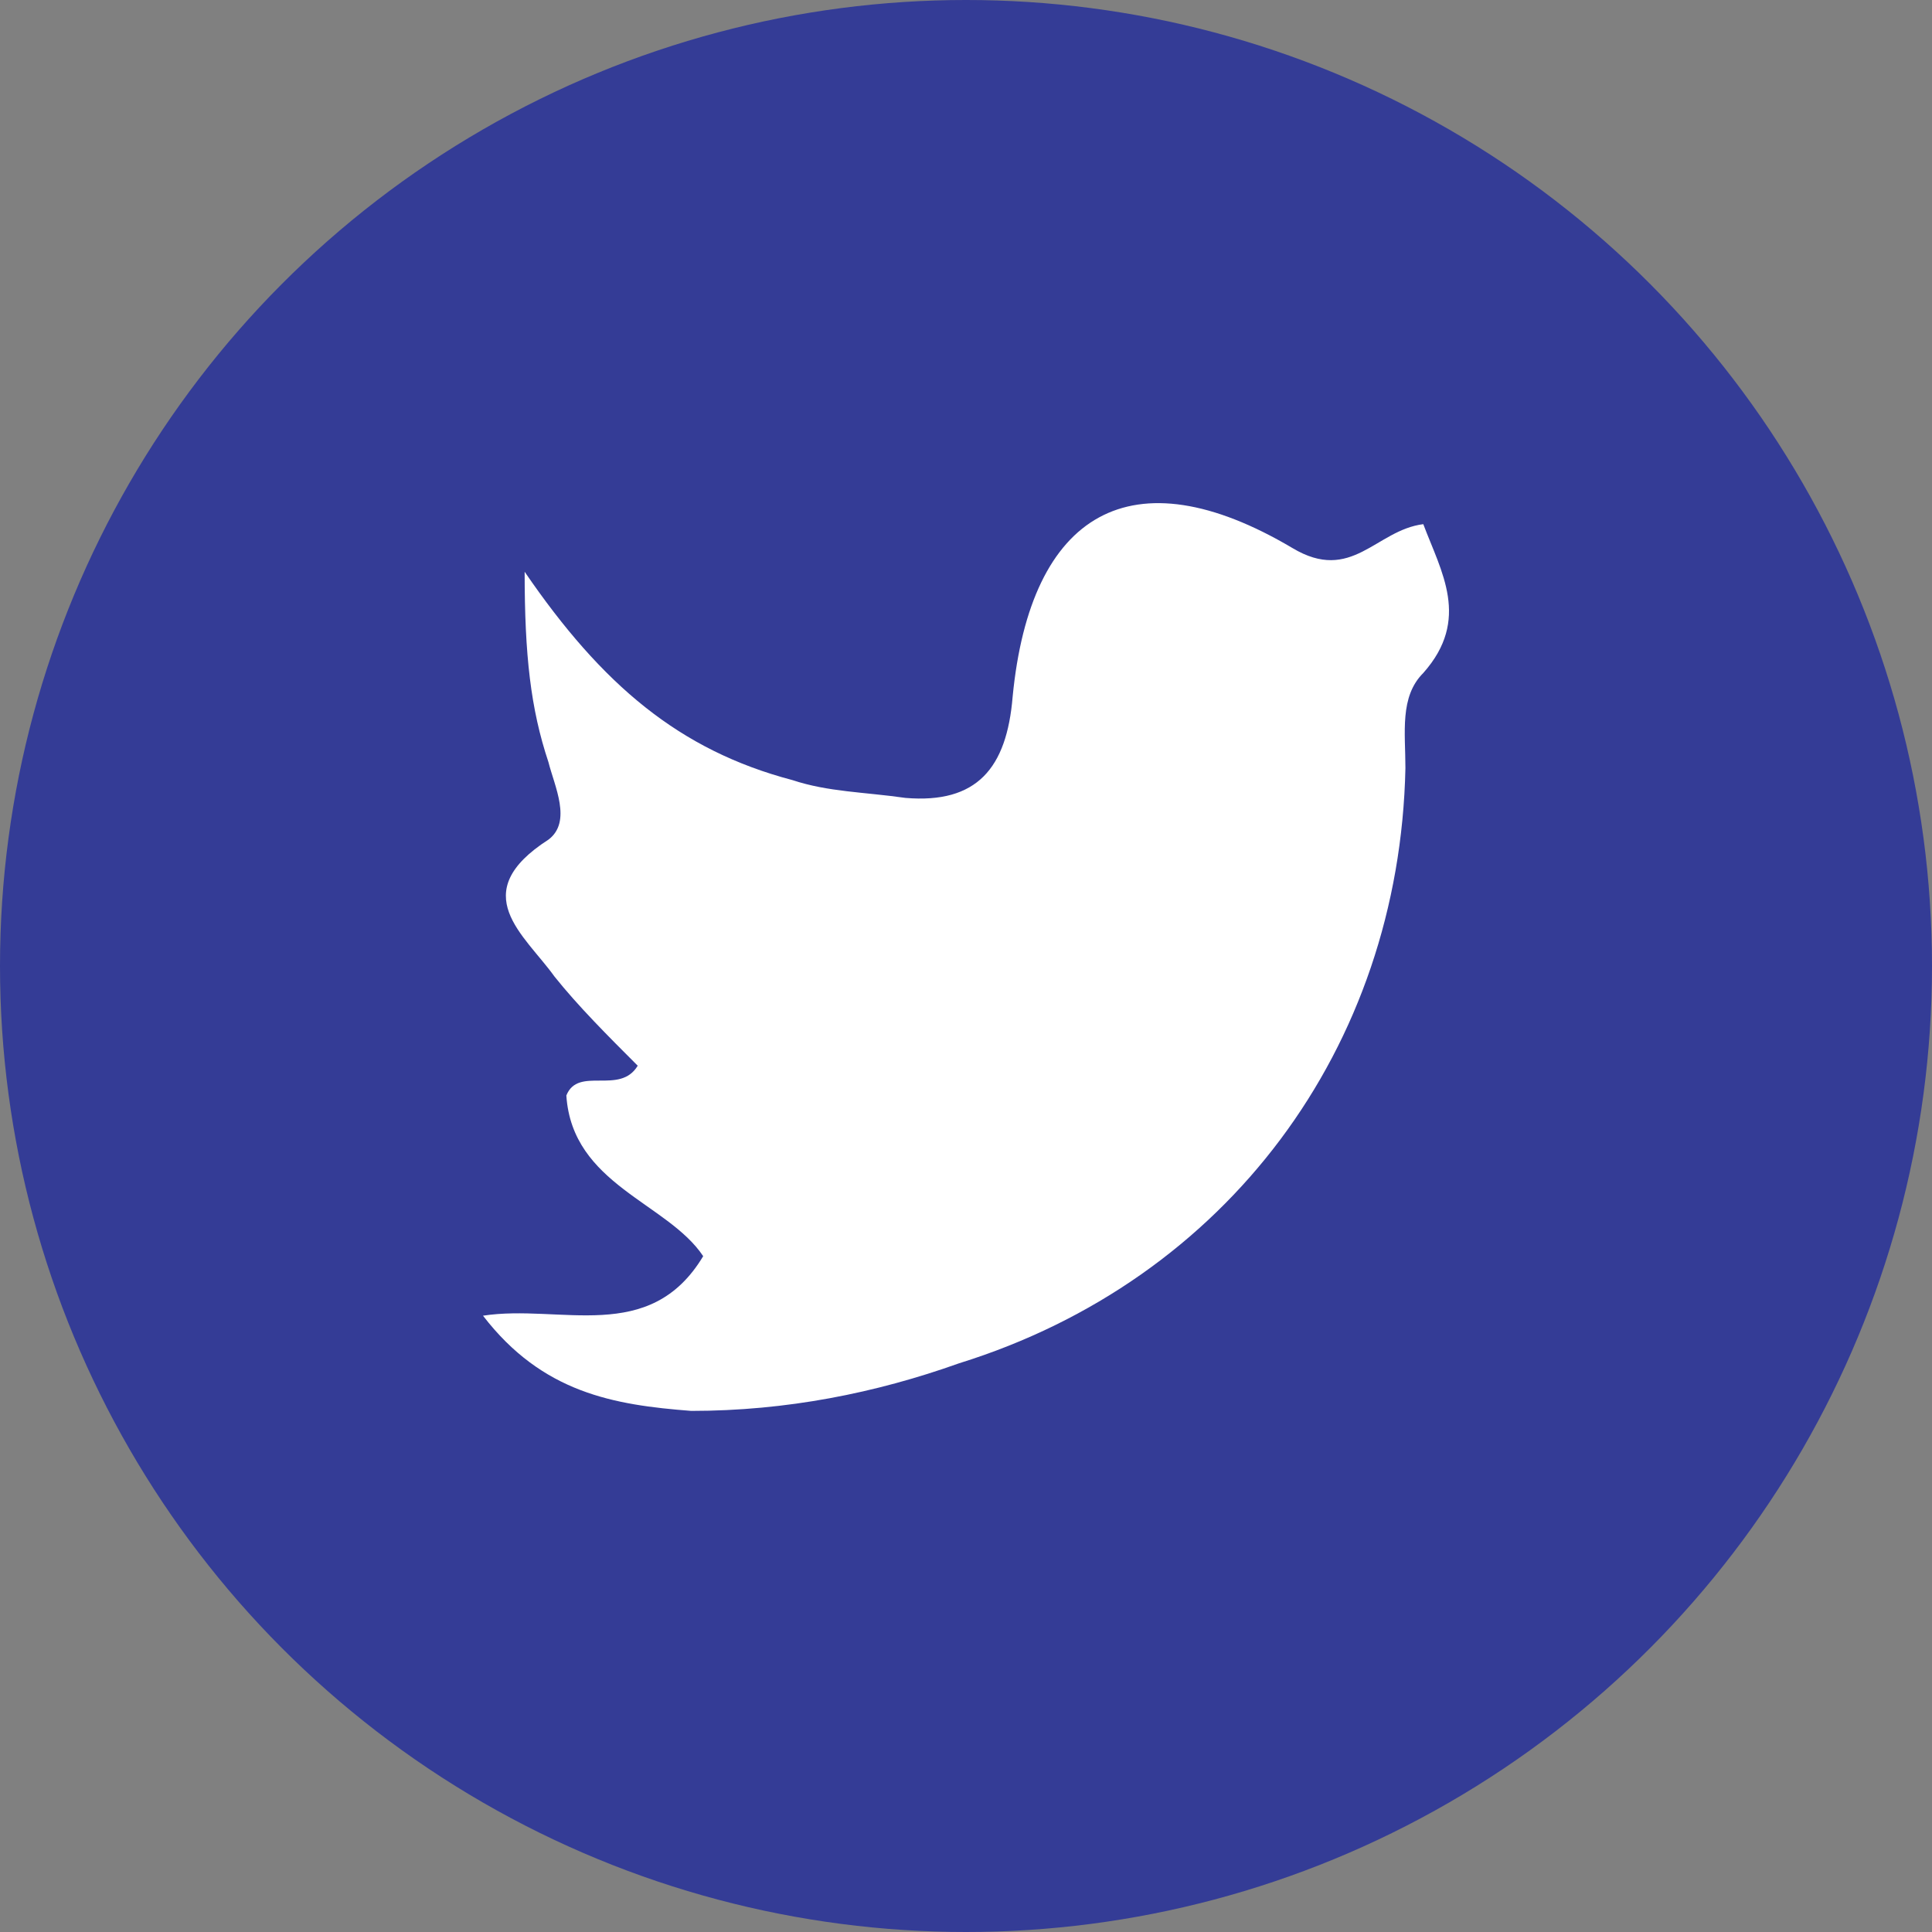 <svg width="36" height="36" viewBox="0 0 36 36" fill="none" xmlns="http://www.w3.org/2000/svg">
<rect x="0" y="0" width="36" height="36" fill="#808080" stroke="none"/>
<g id="Twitter" clip-path="url(#clip0_185_636)">
<g id="Twitter_2">
<circle id="Ellipse 30" cx="18" cy="18" r="18" fill="#343C96"/>
<g id="Group 61">
<path id="Vector" d="M11.883 19.858C11.329 19.304 10.774 18.75 10.331 18.195C9.776 17.419 8.667 16.643 10.22 15.645C10.663 15.312 10.331 14.646 10.22 14.203C9.887 13.205 9.776 12.207 9.776 10.654C11.218 12.761 12.659 13.981 14.766 14.536C15.432 14.757 16.097 14.757 16.873 14.868C18.204 14.979 18.759 14.314 18.869 12.983C19.202 9.545 21.087 8.437 24.081 10.211C25.19 10.876 25.634 9.878 26.521 9.767C26.854 10.654 27.408 11.541 26.521 12.54C26.077 12.983 26.188 13.649 26.188 14.314C26.077 19.526 22.861 23.851 17.871 25.403C16.319 25.957 14.655 26.29 12.881 26.29C11.44 26.179 10.109 25.957 9 24.516C10.442 24.294 12.105 25.07 13.103 23.407C12.438 22.409 10.663 22.076 10.553 20.413C10.774 19.858 11.55 20.413 11.883 19.858Z" fill="white"/>
</g>
</g>
</g>
<defs>
<clipPath id="clip0_185_636">
<rect width="36" height="36" fill="white"/>
</clipPath>
</defs>
</svg>
